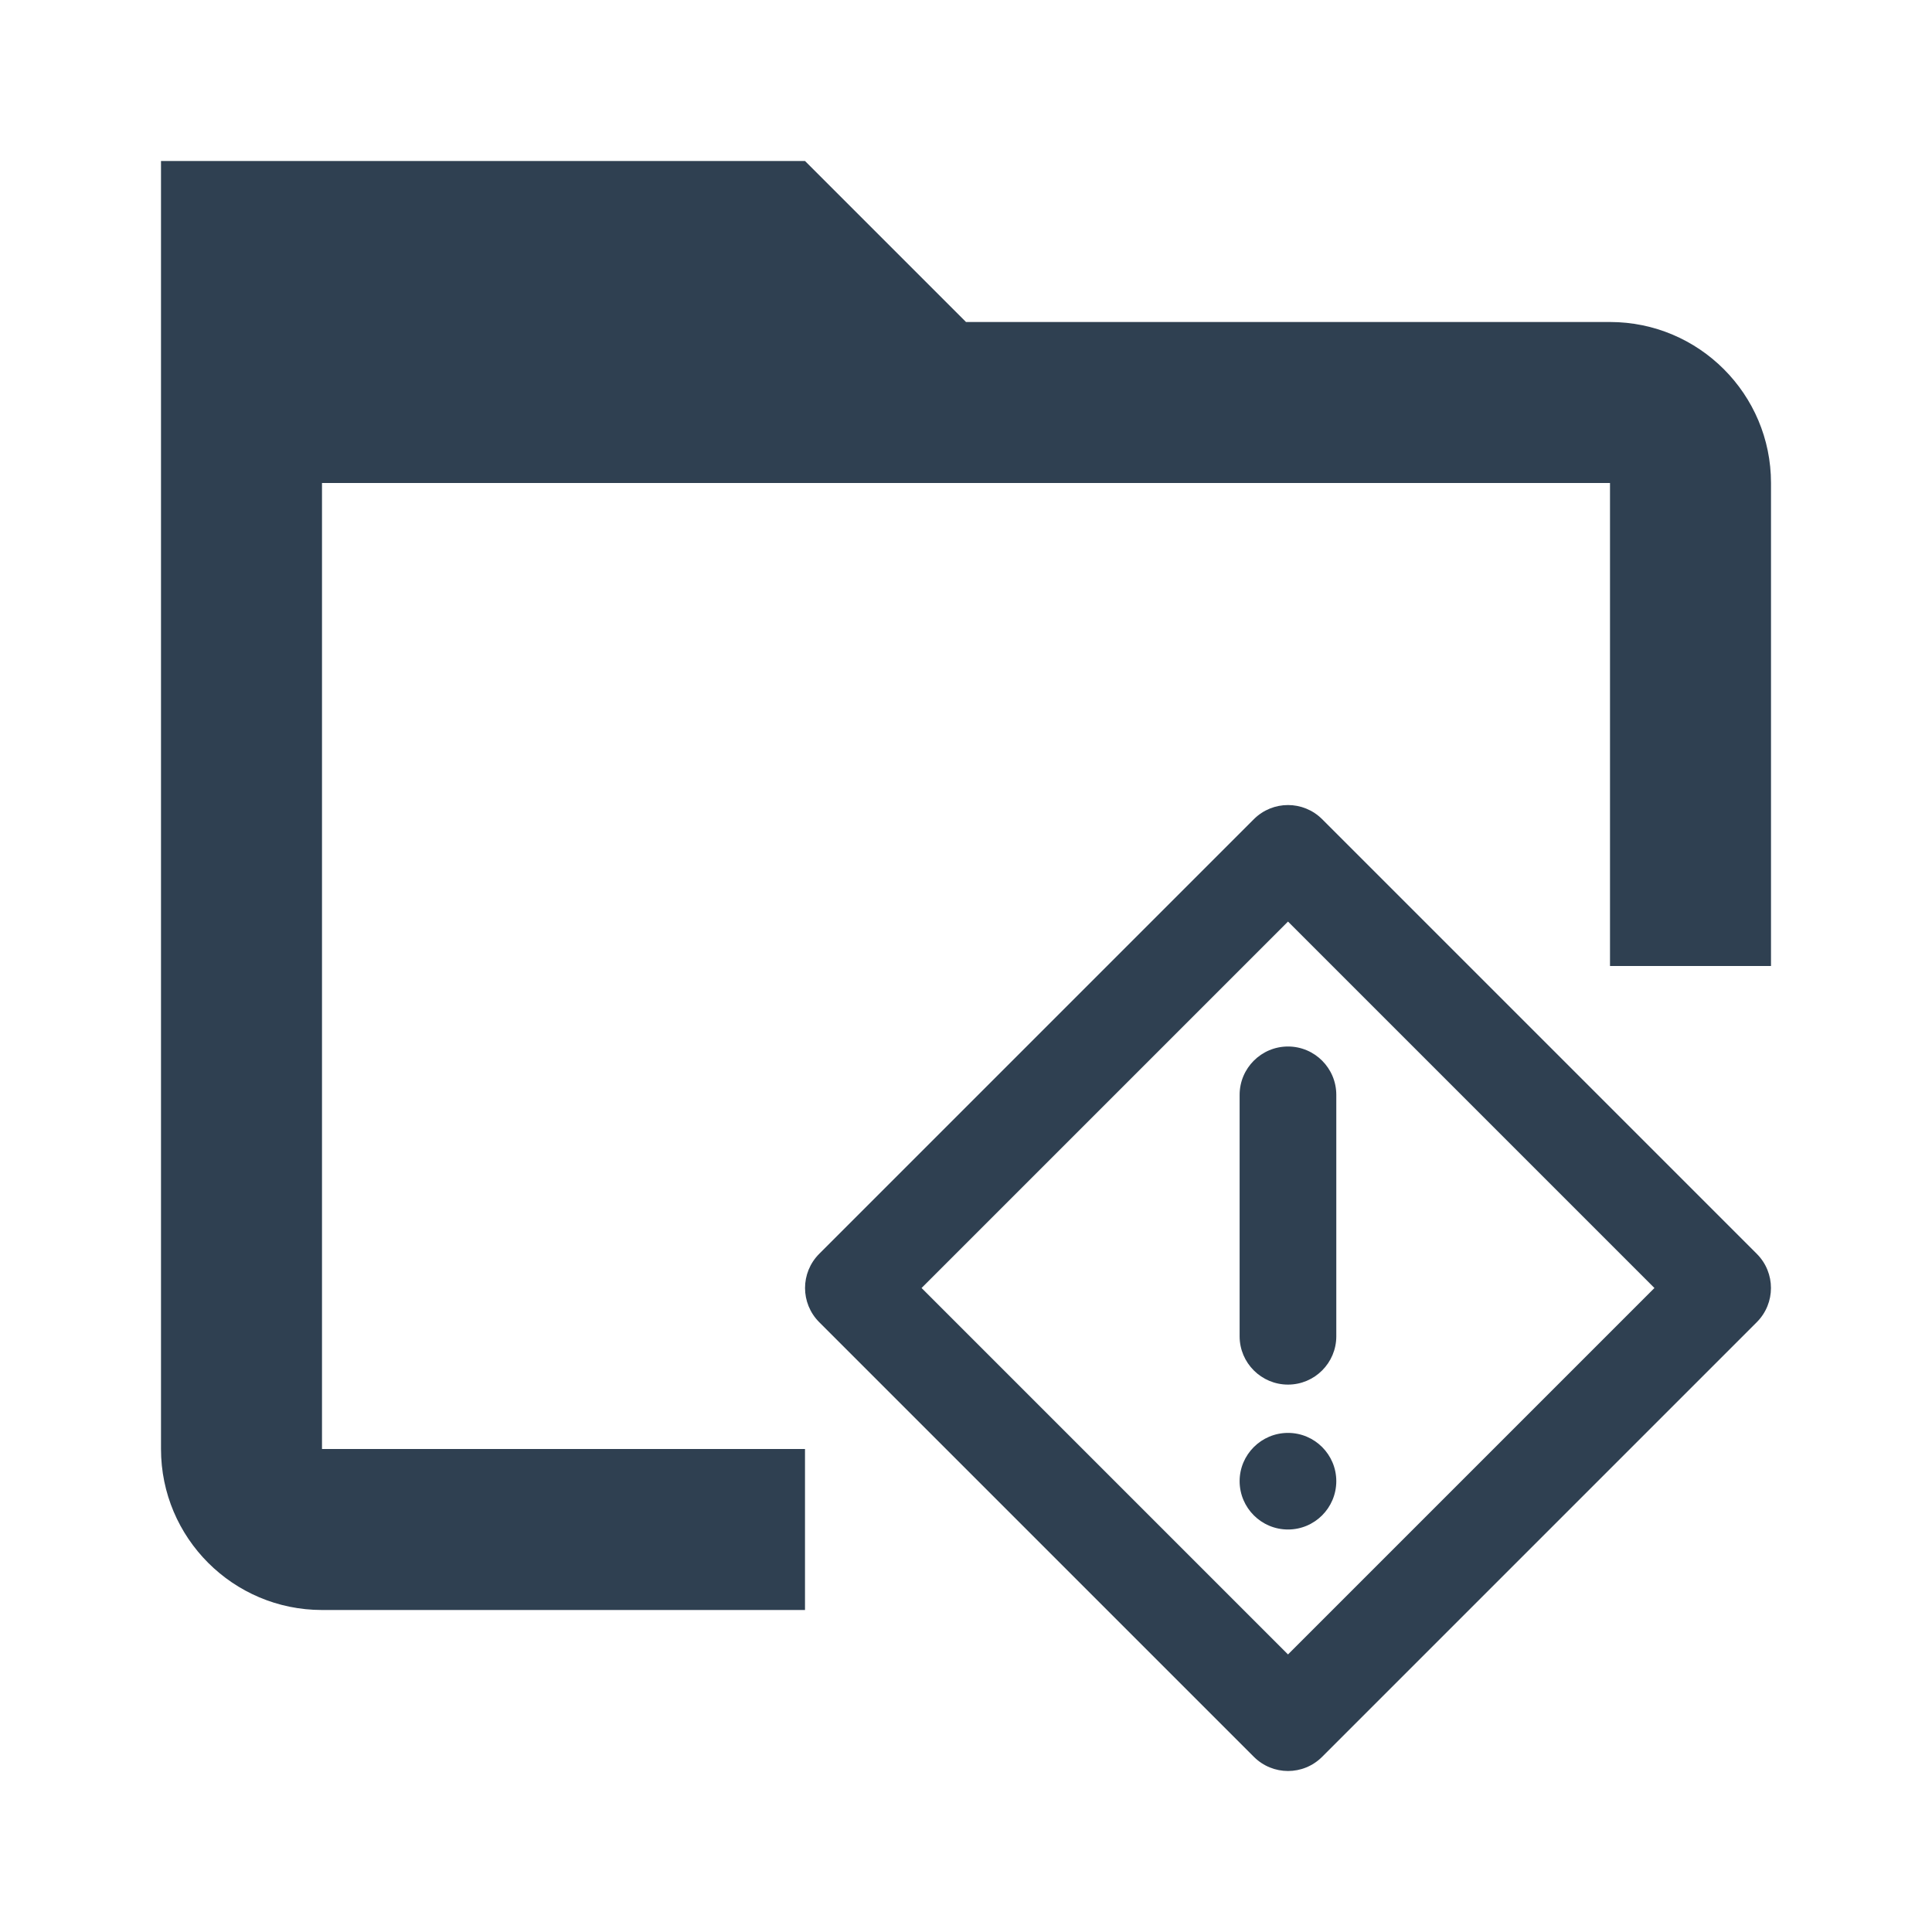 <svg width="24" height="24" viewBox="0 0 24 24" fill="none" xmlns="http://www.w3.org/2000/svg">
<path d="M16 17.8C16.331 17.8 16.6 18.069 16.6 18.4C16.599 18.732 16.331 19 16 19C15.669 19 15.4 18.732 15.399 18.4C15.399 18.069 15.669 17.8 16 17.8Z" fill="#2F4051"/>
<path d="M16 13C16.331 13 16.6 13.269 16.6 13.601V16.6C16.6 16.931 16.331 17.2 16 17.2C15.669 17.2 15.399 16.931 15.399 16.6V13.601C15.399 13.269 15.669 13 16 13Z" fill="#2F4051"/>
<path fill-rule="evenodd" clip-rule="evenodd" d="M15.576 10.176C15.811 9.942 16.189 9.942 16.424 10.176L21.824 15.576C22.058 15.811 22.058 16.189 21.824 16.424L16.424 21.824C16.307 21.941 16.154 22 16 22C15.847 22 15.693 21.941 15.576 21.824L10.176 16.424C9.942 16.189 9.942 15.811 10.176 15.576L15.576 10.176ZM11.448 16L16 20.552L20.552 16L16 11.448L11.448 16Z" fill="#2F4051"/>
<path d="M12 4H20C21.104 4 22 4.896 22 6V12H20V6H4V18H10V20H4C2.896 20 2 19.104 2 18V2H10L12 4Z" fill="#2F4051"/>
</svg>

